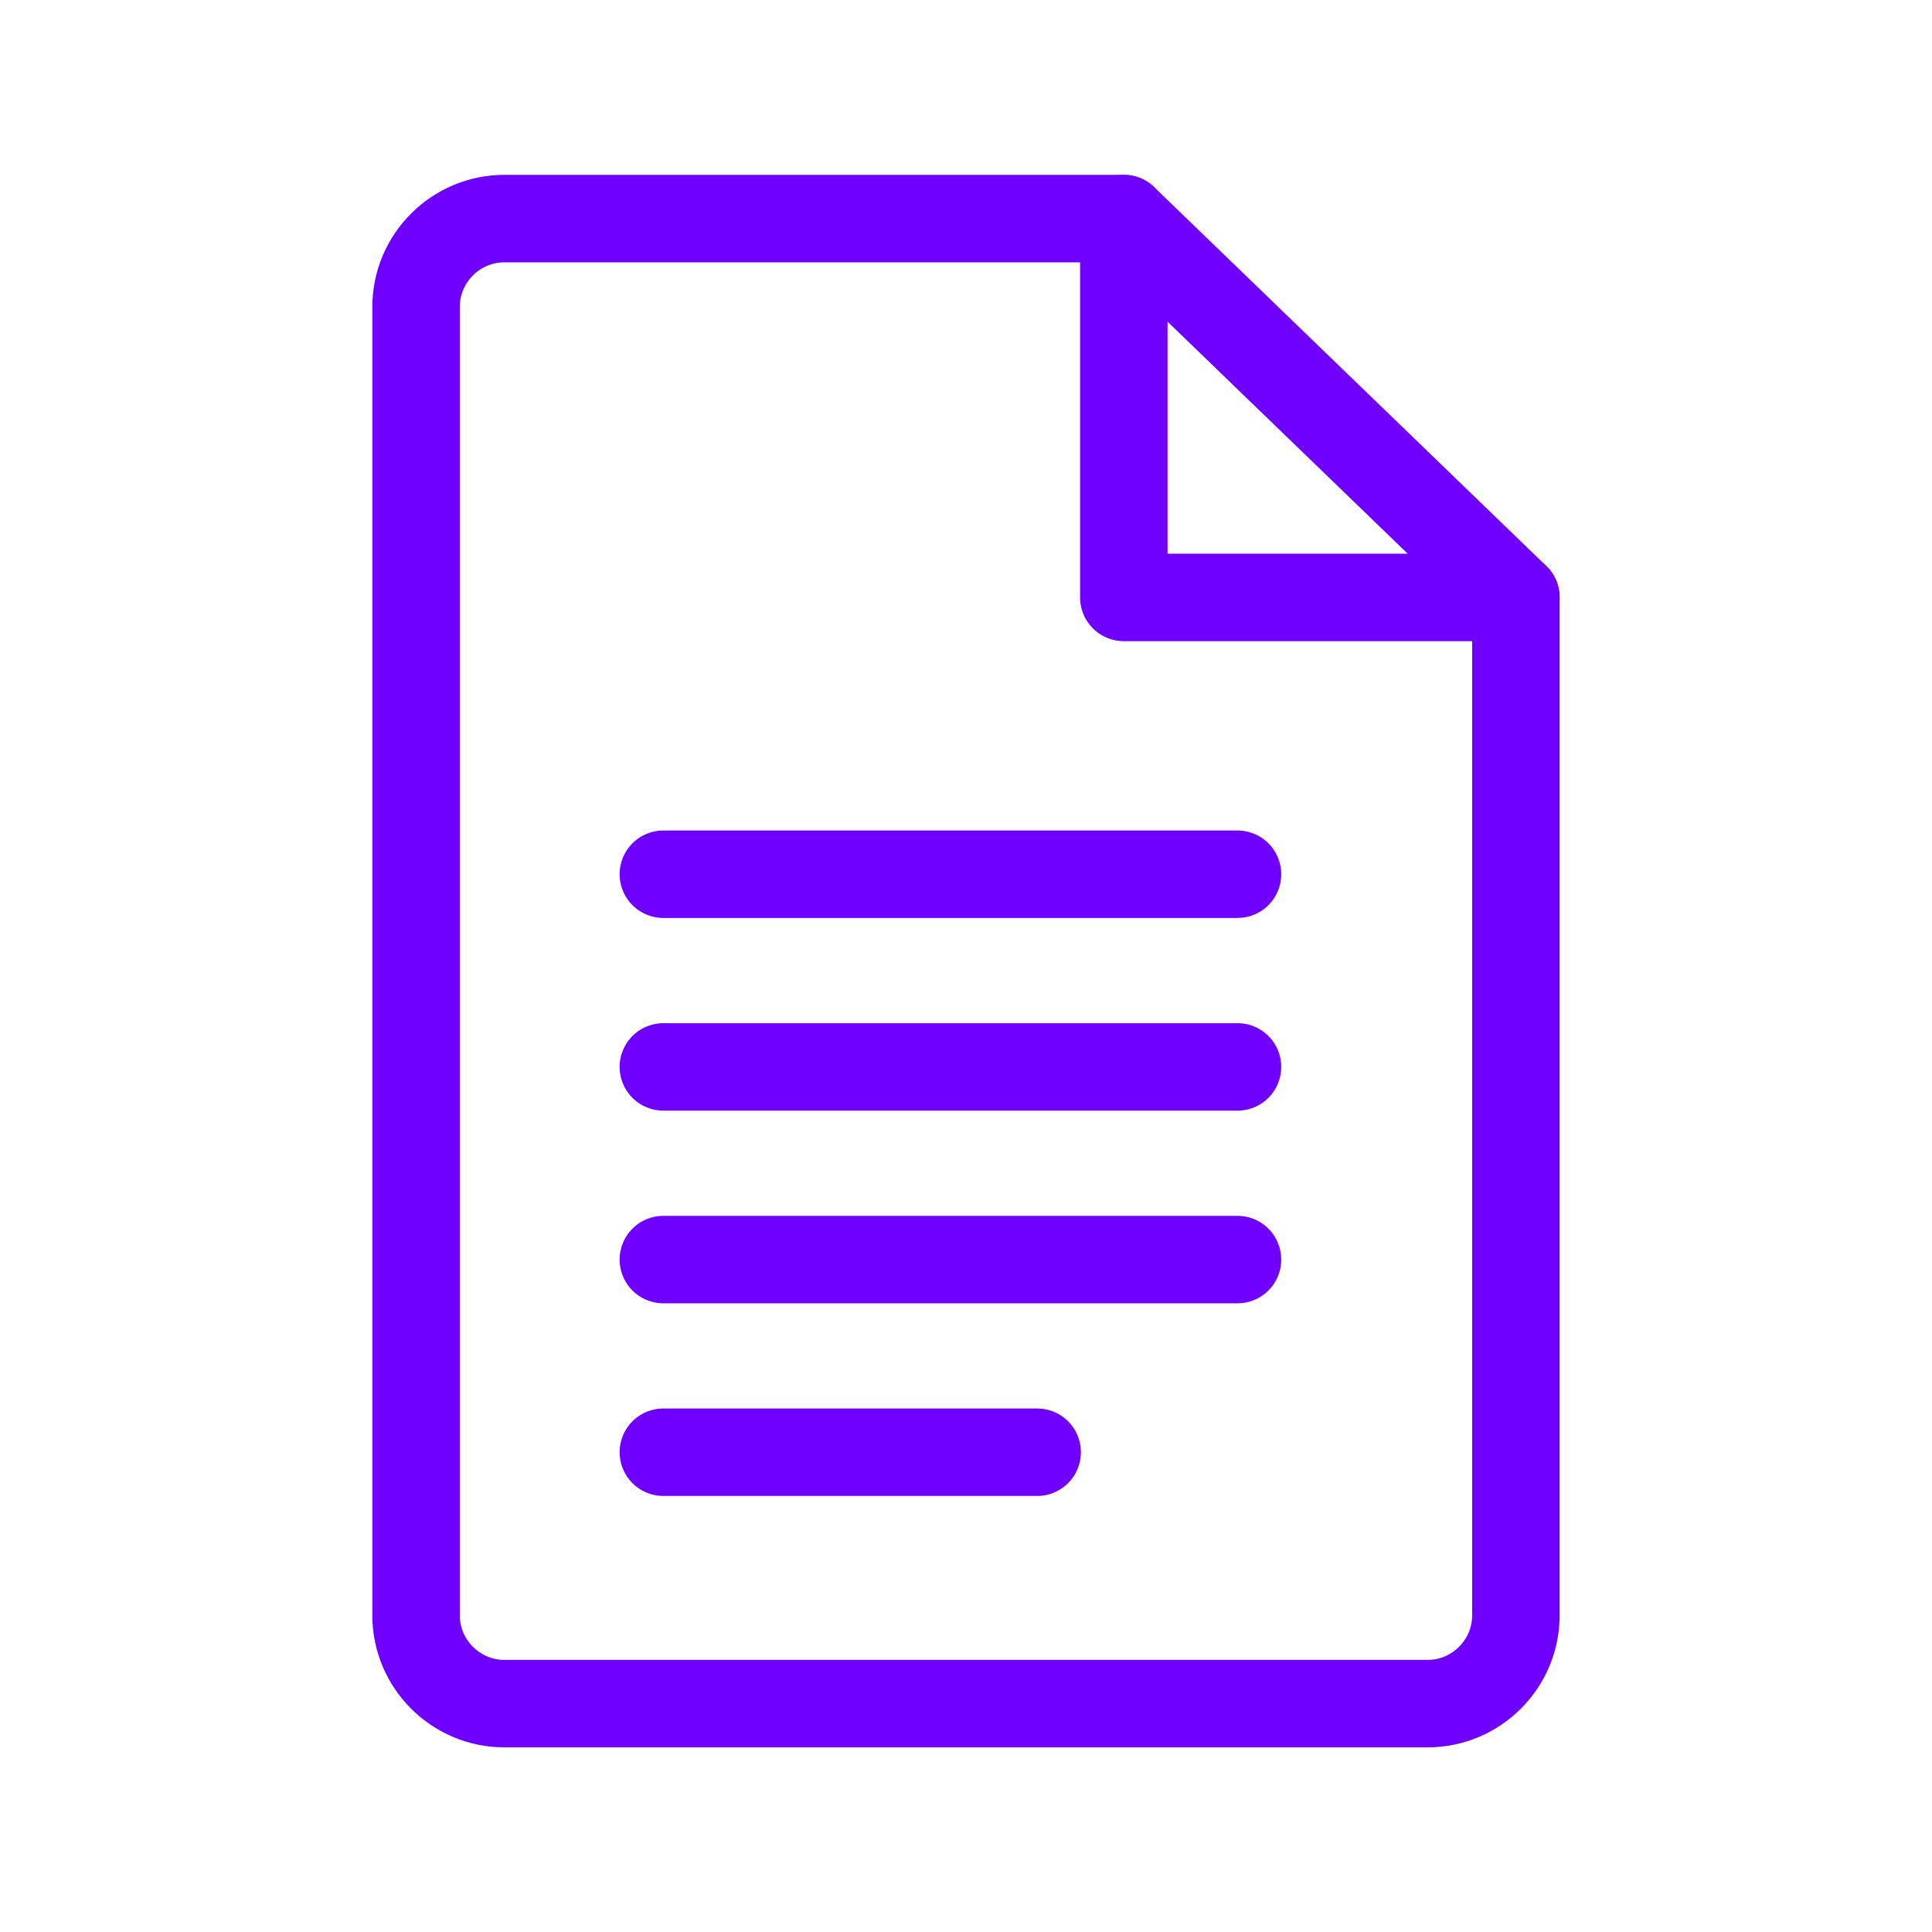 <?xml version="1.0" encoding="utf-8"?>
<!-- Generator: Adobe Illustrator 17.0.0, SVG Export Plug-In . SVG Version: 6.00 Build 0)  -->
<!DOCTYPE svg PUBLIC "-//W3C//DTD SVG 1.1//EN" "http://www.w3.org/Graphics/SVG/1.1/DTD/svg11.dtd">
<svg version="1.1" id="Capa_1" xmlns="http://www.w3.org/2000/svg" xmlns:xlink="http://www.w3.org/1999/xlink" x="0px" y="0px"
	 width="48px" height="48px" viewBox="0 0 48 48" enable-background="new 0 0 48 48" xml:space="preserve">
<g>
	<g>
		
			<line fill="none" stroke="#6F00FF" stroke-width="2.173" stroke-linecap="round" stroke-linejoin="round" stroke-miterlimit="10" x1="16.481" y1="21.72" x2="30.745" y2="21.72"/>
		
			<line fill="none" stroke="#6F00FF" stroke-width="2.173" stroke-linecap="round" stroke-linejoin="round" stroke-miterlimit="10" x1="16.481" y1="26.507" x2="30.745" y2="26.507"/>
		
			<line fill="none" stroke="#6F00FF" stroke-width="2.173" stroke-linecap="round" stroke-linejoin="round" stroke-miterlimit="10" x1="16.481" y1="31.294" x2="30.745" y2="31.294"/>
		
			<line fill="none" stroke="#6F00FF" stroke-width="2.173" stroke-linecap="round" stroke-linejoin="round" stroke-miterlimit="10" x1="16.481" y1="36.08" x2="25.768" y2="36.08"/>
	</g>
	<g>
		
			<line fill="none" stroke="#6F00FF" stroke-width="2.173" stroke-linecap="round" stroke-linejoin="round" stroke-miterlimit="10" x1="37.662" y1="14.843" x2="27.921" y2="5.431"/>
		
			<path fill="none" stroke="#6F00FF" stroke-width="2.173" stroke-linecap="round" stroke-linejoin="round" stroke-miterlimit="10" d="
			M27.921,5.431H12.529c-1.205,0-2.192,0.986-2.192,2.192v32.511c0,1.205,0.986,2.192,2.192,2.192h22.941
			c1.205,0,2.192-0.986,2.192-2.192V14.843h-9.741V5.431z"/>
	</g>
</g>
</svg>
